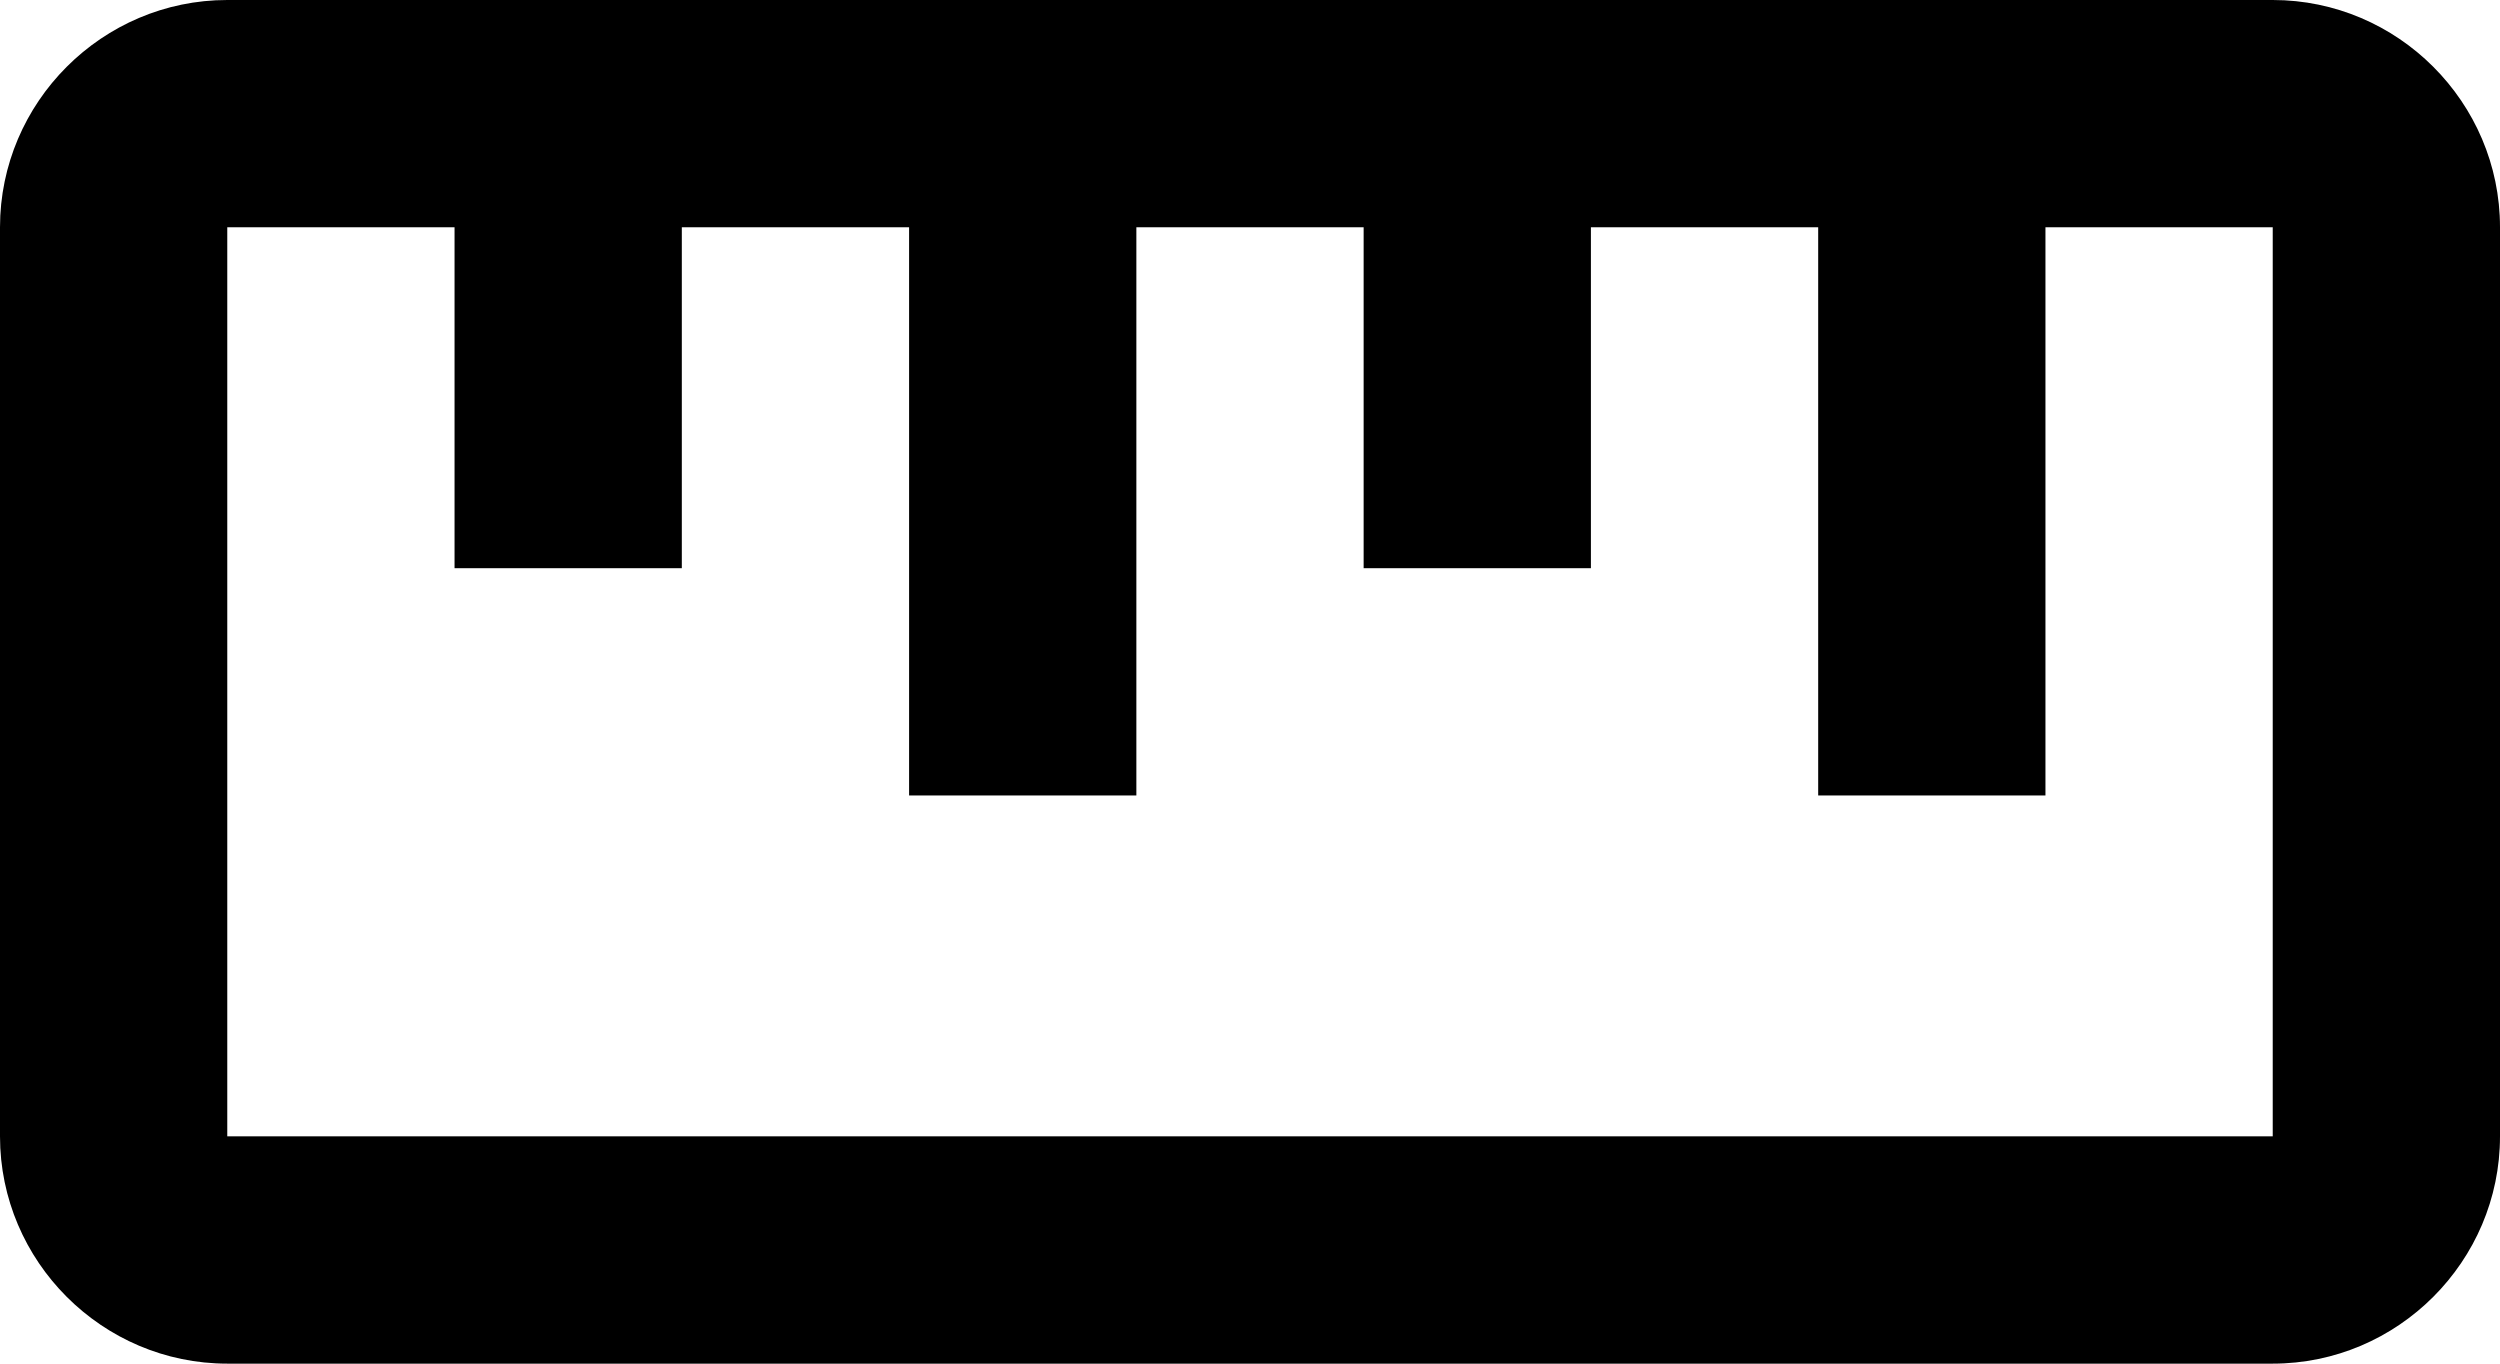 <svg fill="none" viewBox="0 0 22 12">
	<path fill="currentColor" fill-rule="evenodd" d="M22 10V2c0-1.1-.9-2-2-2H2C.9 0 0 .9 0 2v8c0 1.1.9 2 2 2h18c1.1 0 2-.9 2-2zM2 2h2v3h2V2h2v5h2V2h2v3h2V2h2v5h2V2h2v8H2V2z" clip-rule="evenodd"/>
</svg>
